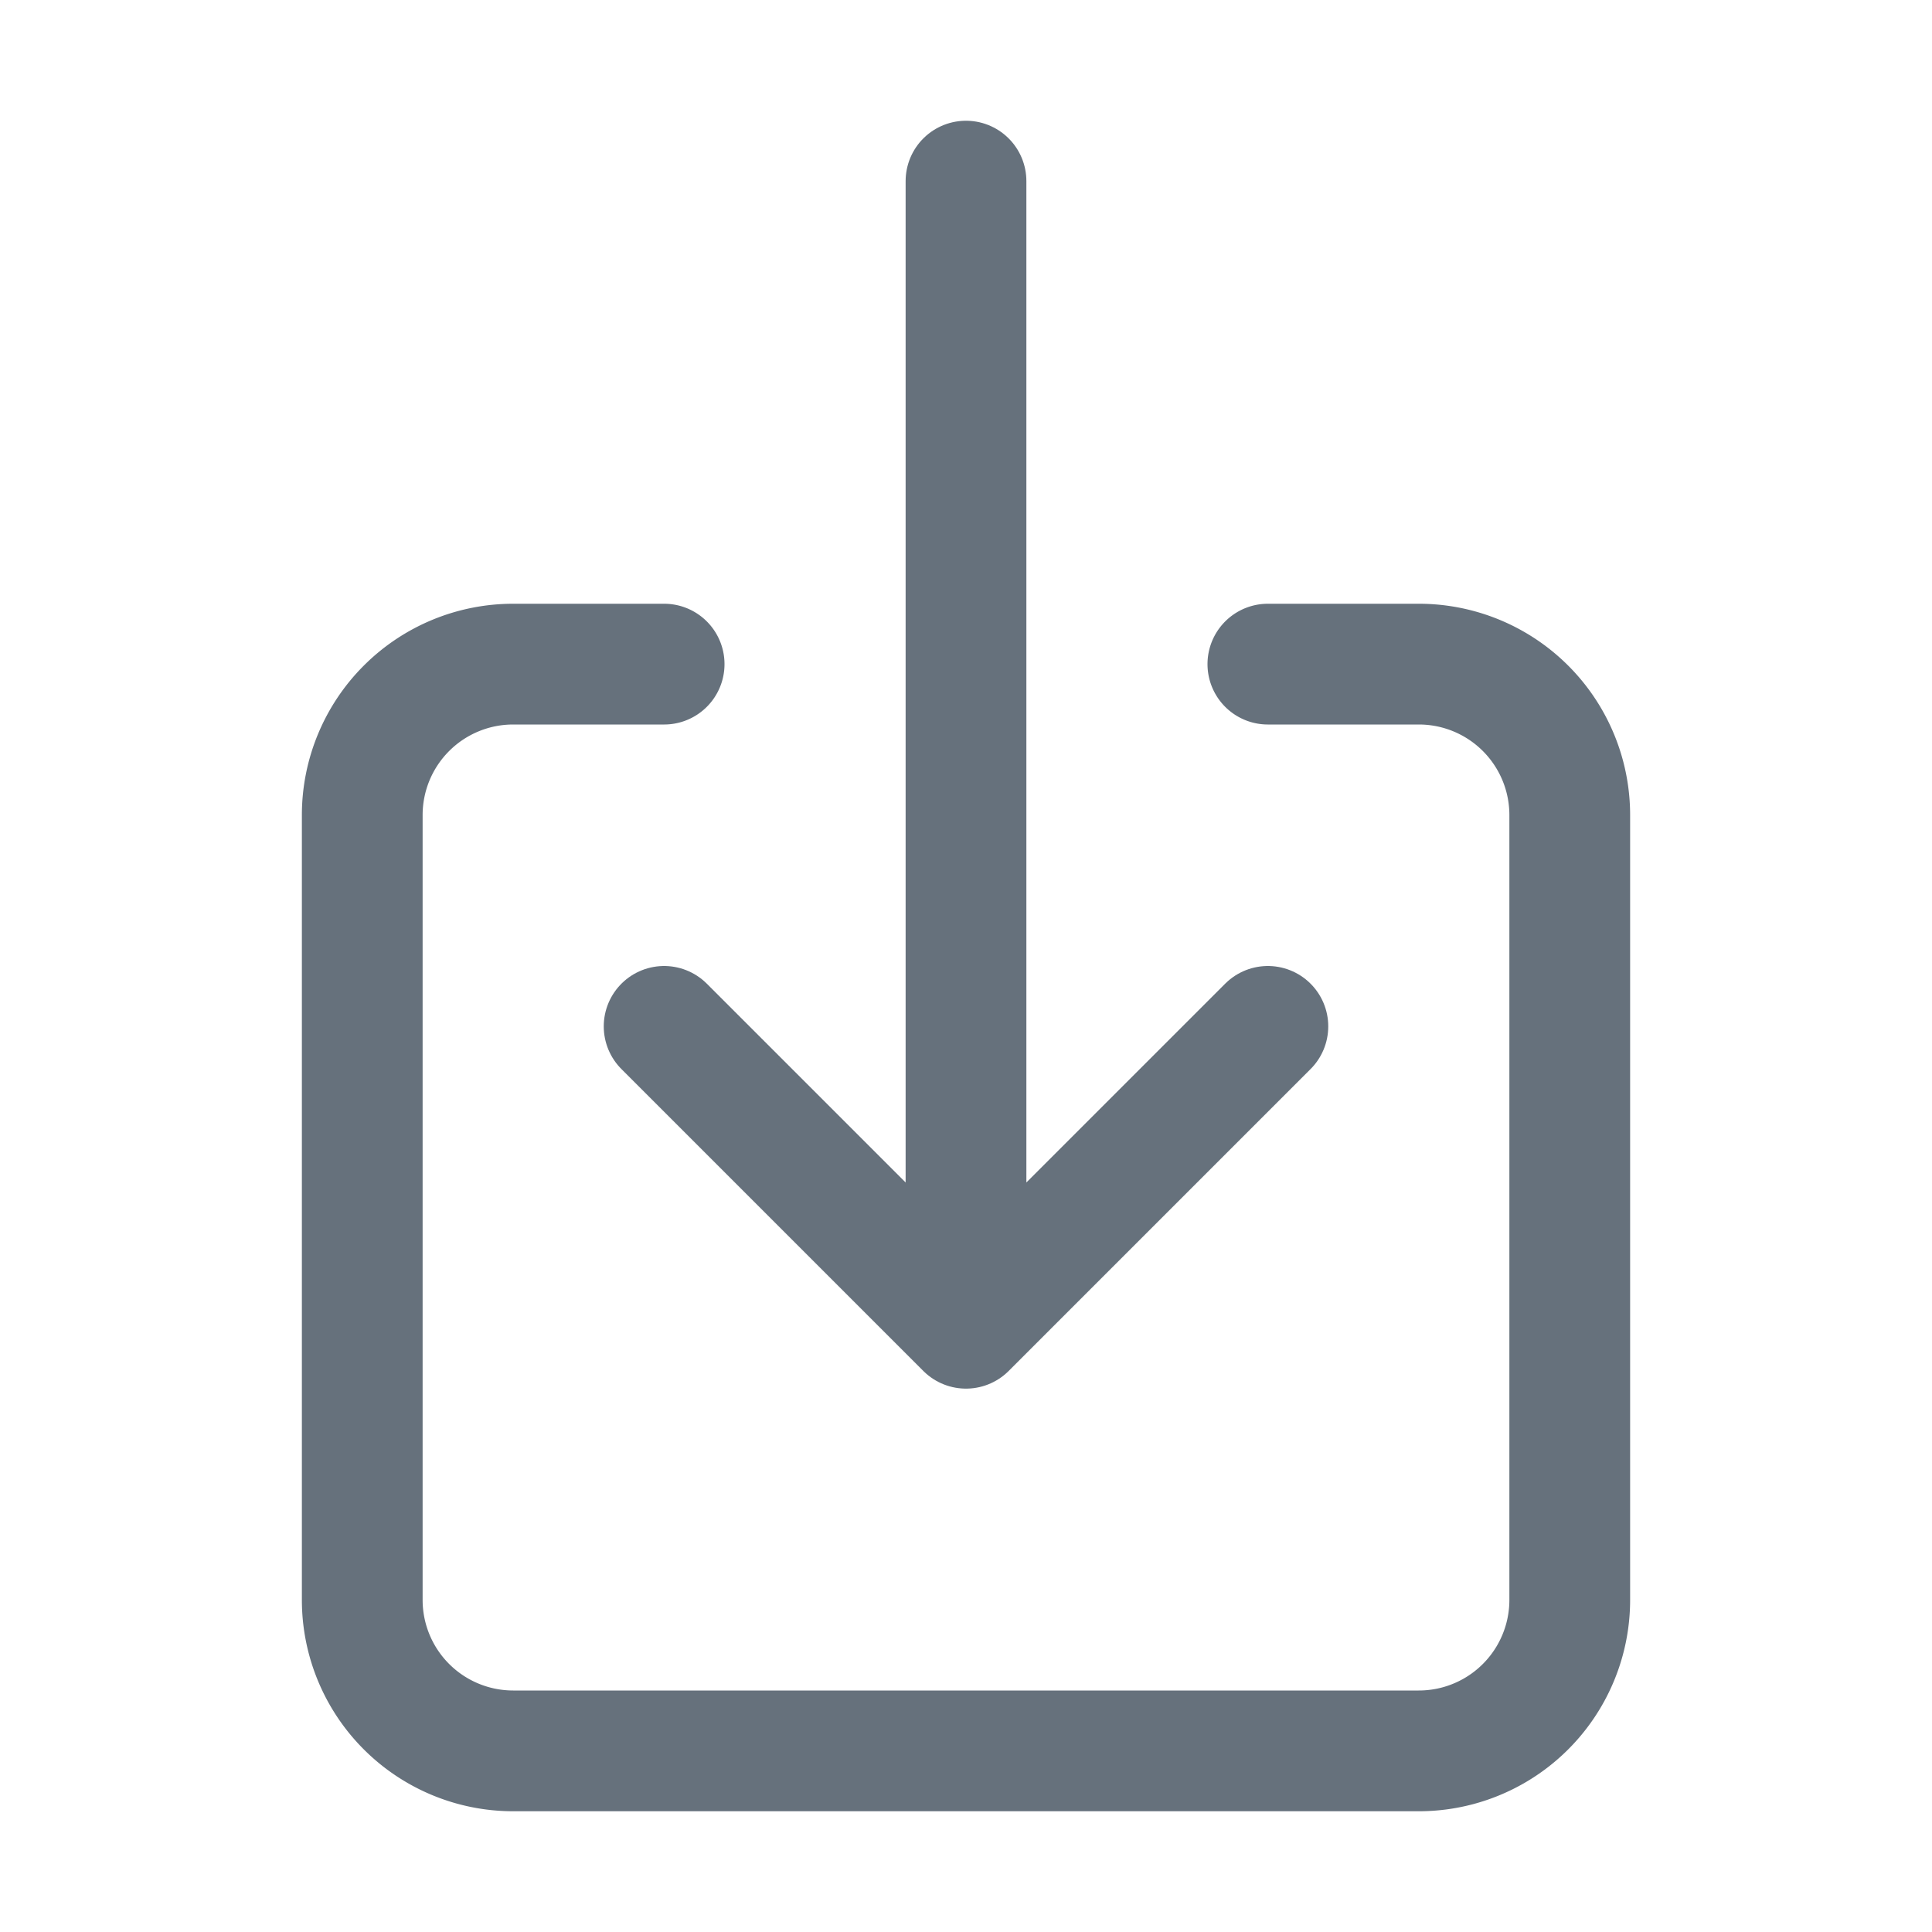 <svg xmlns="http://www.w3.org/2000/svg" class="ionicon" viewBox="0 0 512 512"><title>Download</title><path d="M336 176h40a40 40 0 0140 40v208a40 40 0 01-40 40H136a40 40 0 01-40-40V216a40 40 0 0140-40h40" fill="none" stroke="#66717c" stroke-linecap="round" stroke-linejoin="round" stroke-width="32"/><path fill="none" stroke="#66717c" stroke-linecap="round" stroke-linejoin="round" stroke-width="32" d="M176 272l80 80 80-80M256 48v288"/></svg>